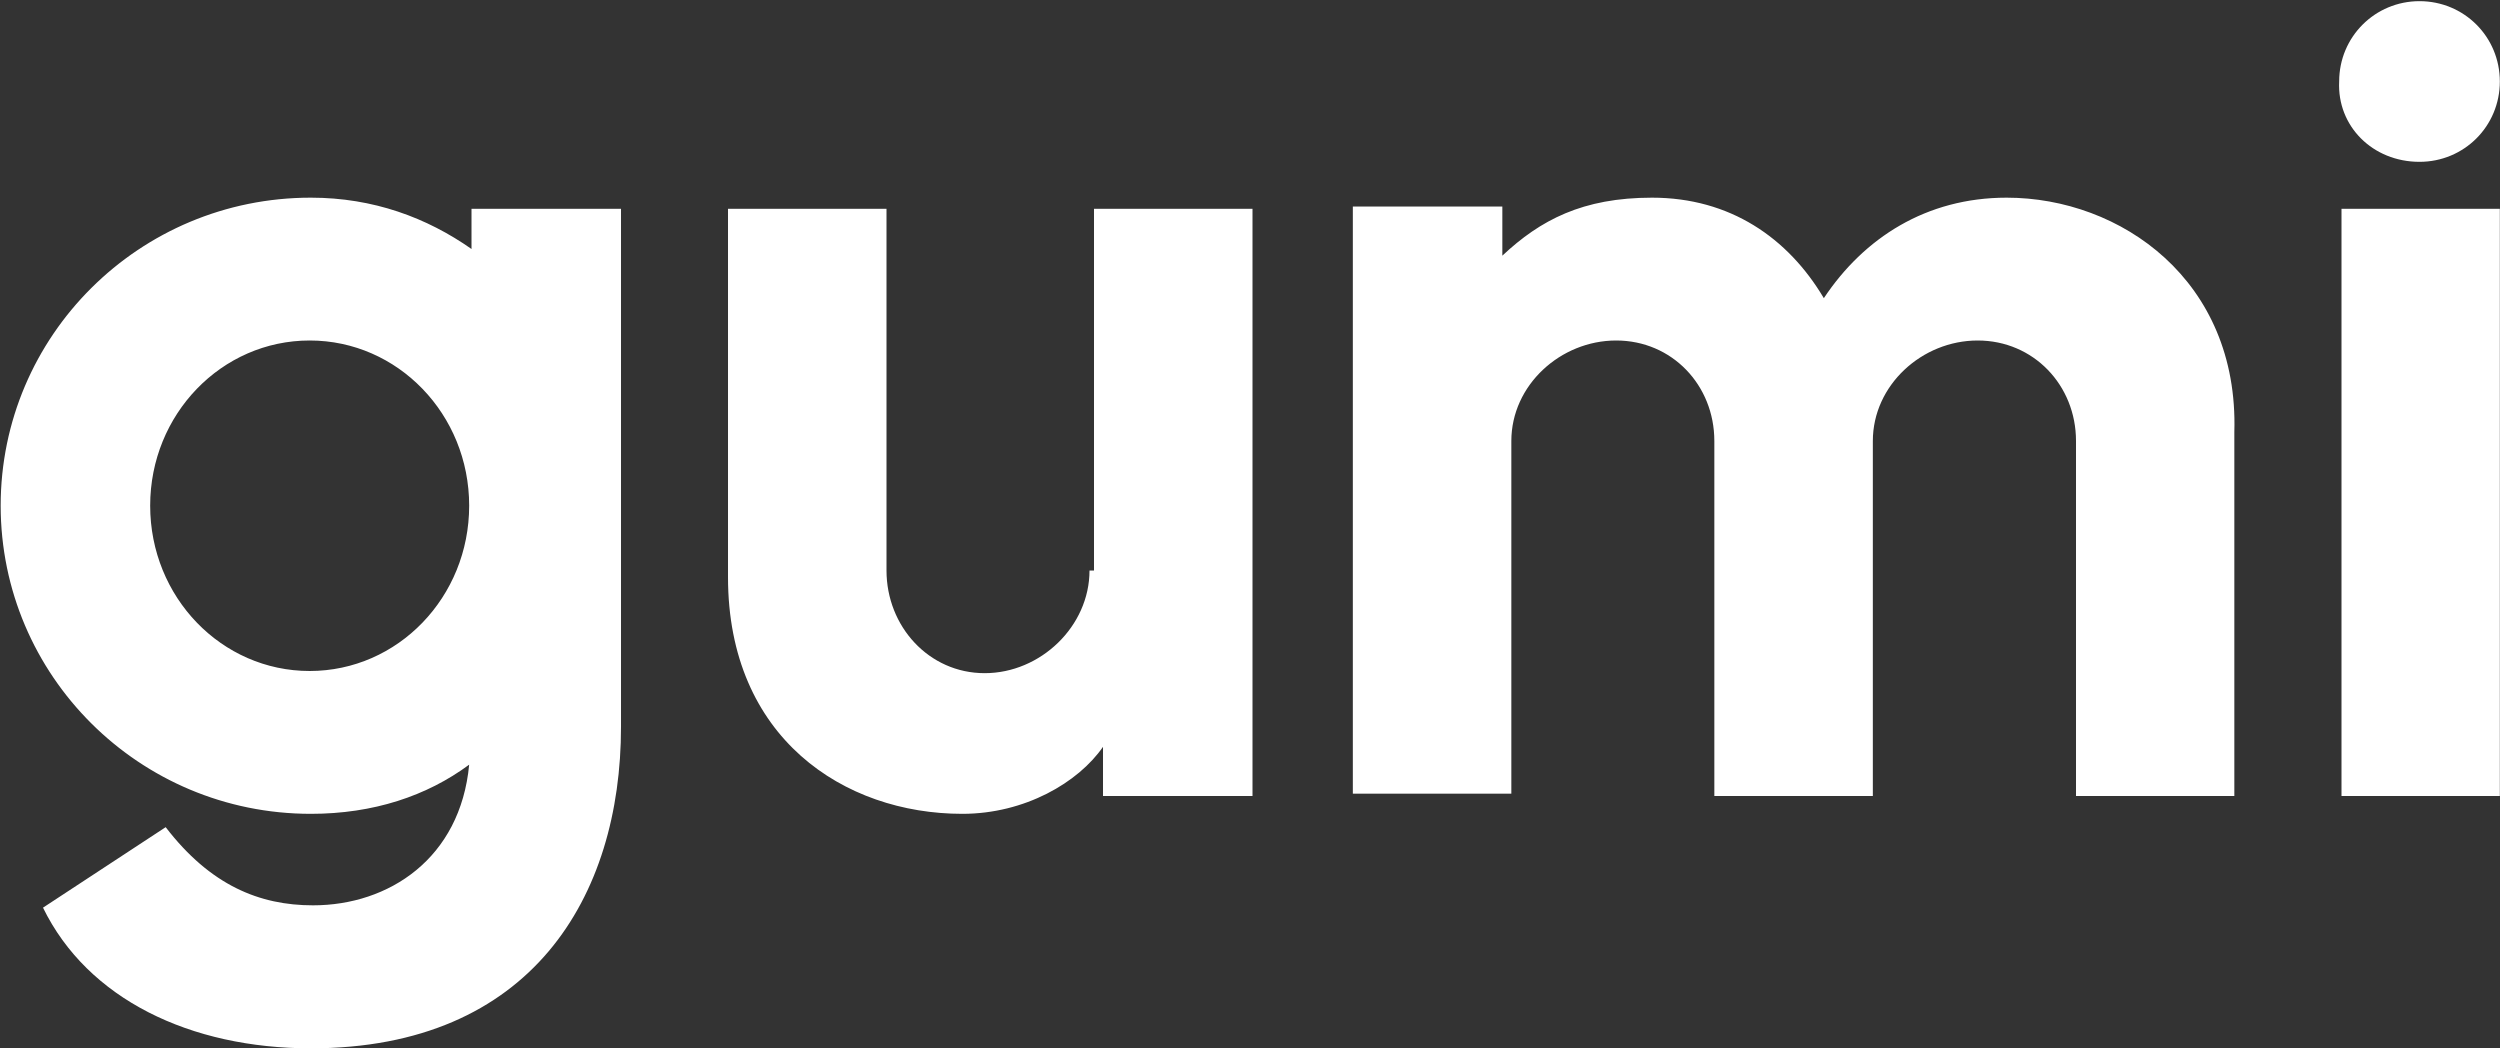 <svg version="1.2" xmlns="http://www.w3.org/2000/svg" viewBox="0 0 1500 629" width="1500" height="629">
	<rect x="0" y="0" width="1500" height="629" fill="#333333" stroke="none"/>
	<title>gumi-svg</title>
	<style>
		.s0 { fill: #ffffff } 
	</style>
	<path id="Layer" fill-rule="evenodd" class="s0" d="m1404.9 125.3h95v352.3h-95zm-1.4-76.4c0-26.8 21.5-48.2 48.2-48.2c26.8 0 48.2 21.4 48.2 48.2c0 26.8-21.4 48.2-48.2 48.2c-28.1 0-49.5-21.4-48.2-48.2zm-62.9 210.3v218.4h-95v-213c0-33.5-25.5-60.3-59-60.3c-33.4 0-62.9 26.8-62.9 60.3v213h-95.1v-213c0-33.5-25.4-60.3-58.9-60.3c-33.4 0-62.9 26.8-62.9 60.3v211.6h-95.1v-352.3h89.7c0 0 0 21.5 0 29.5c22.8-21.4 48.2-34.8 89.8-34.8c46.8 0 81.6 24.1 103.1 60.3c24.1-36.2 61.5-60.3 109.7-60.3c68.3 0 139.3 49.5 136.6 140.6zm-684.2 83.1v-217h95.1v352.3h-89.7c0 0 0-20.1 0-29.5c-14.8 21.4-46.9 40.2-84.4 40.2c-70.9 0-140.6-45.5-140.6-142v-221h95.1v217c0 33.5 25.4 61.6 58.9 61.6c33.5 0 62.9-28.1 62.9-61.6zm-373.5-217h89.7v310.8c0 101.8-53.6 192.9-186.1 192.9c-72.3 0-133.9-29.5-160.7-84.4l73.6-48.3c26.8 34.9 56.3 46.9 88.4 46.9c45.5 0 88.4-28.1 93.7-84.4c-25.4 18.8-57.5 29.5-95 29.5c-103.1 0-186.1-83.1-186.1-184.9c0-101.8 83-184.8 186.1-184.8c37.5 0 69.6 12 96.4 30.8q0-24.1 0-24.1zm-1.4 178.1c0-54.8-42.8-99.1-95.7-99.1c-52.9 0-95.7 44.3-95.7 99.1c0 54.9 42.8 99.2 95.7 99.2c52.9 0 95.7-44.3 95.7-99.2z" />
</svg>